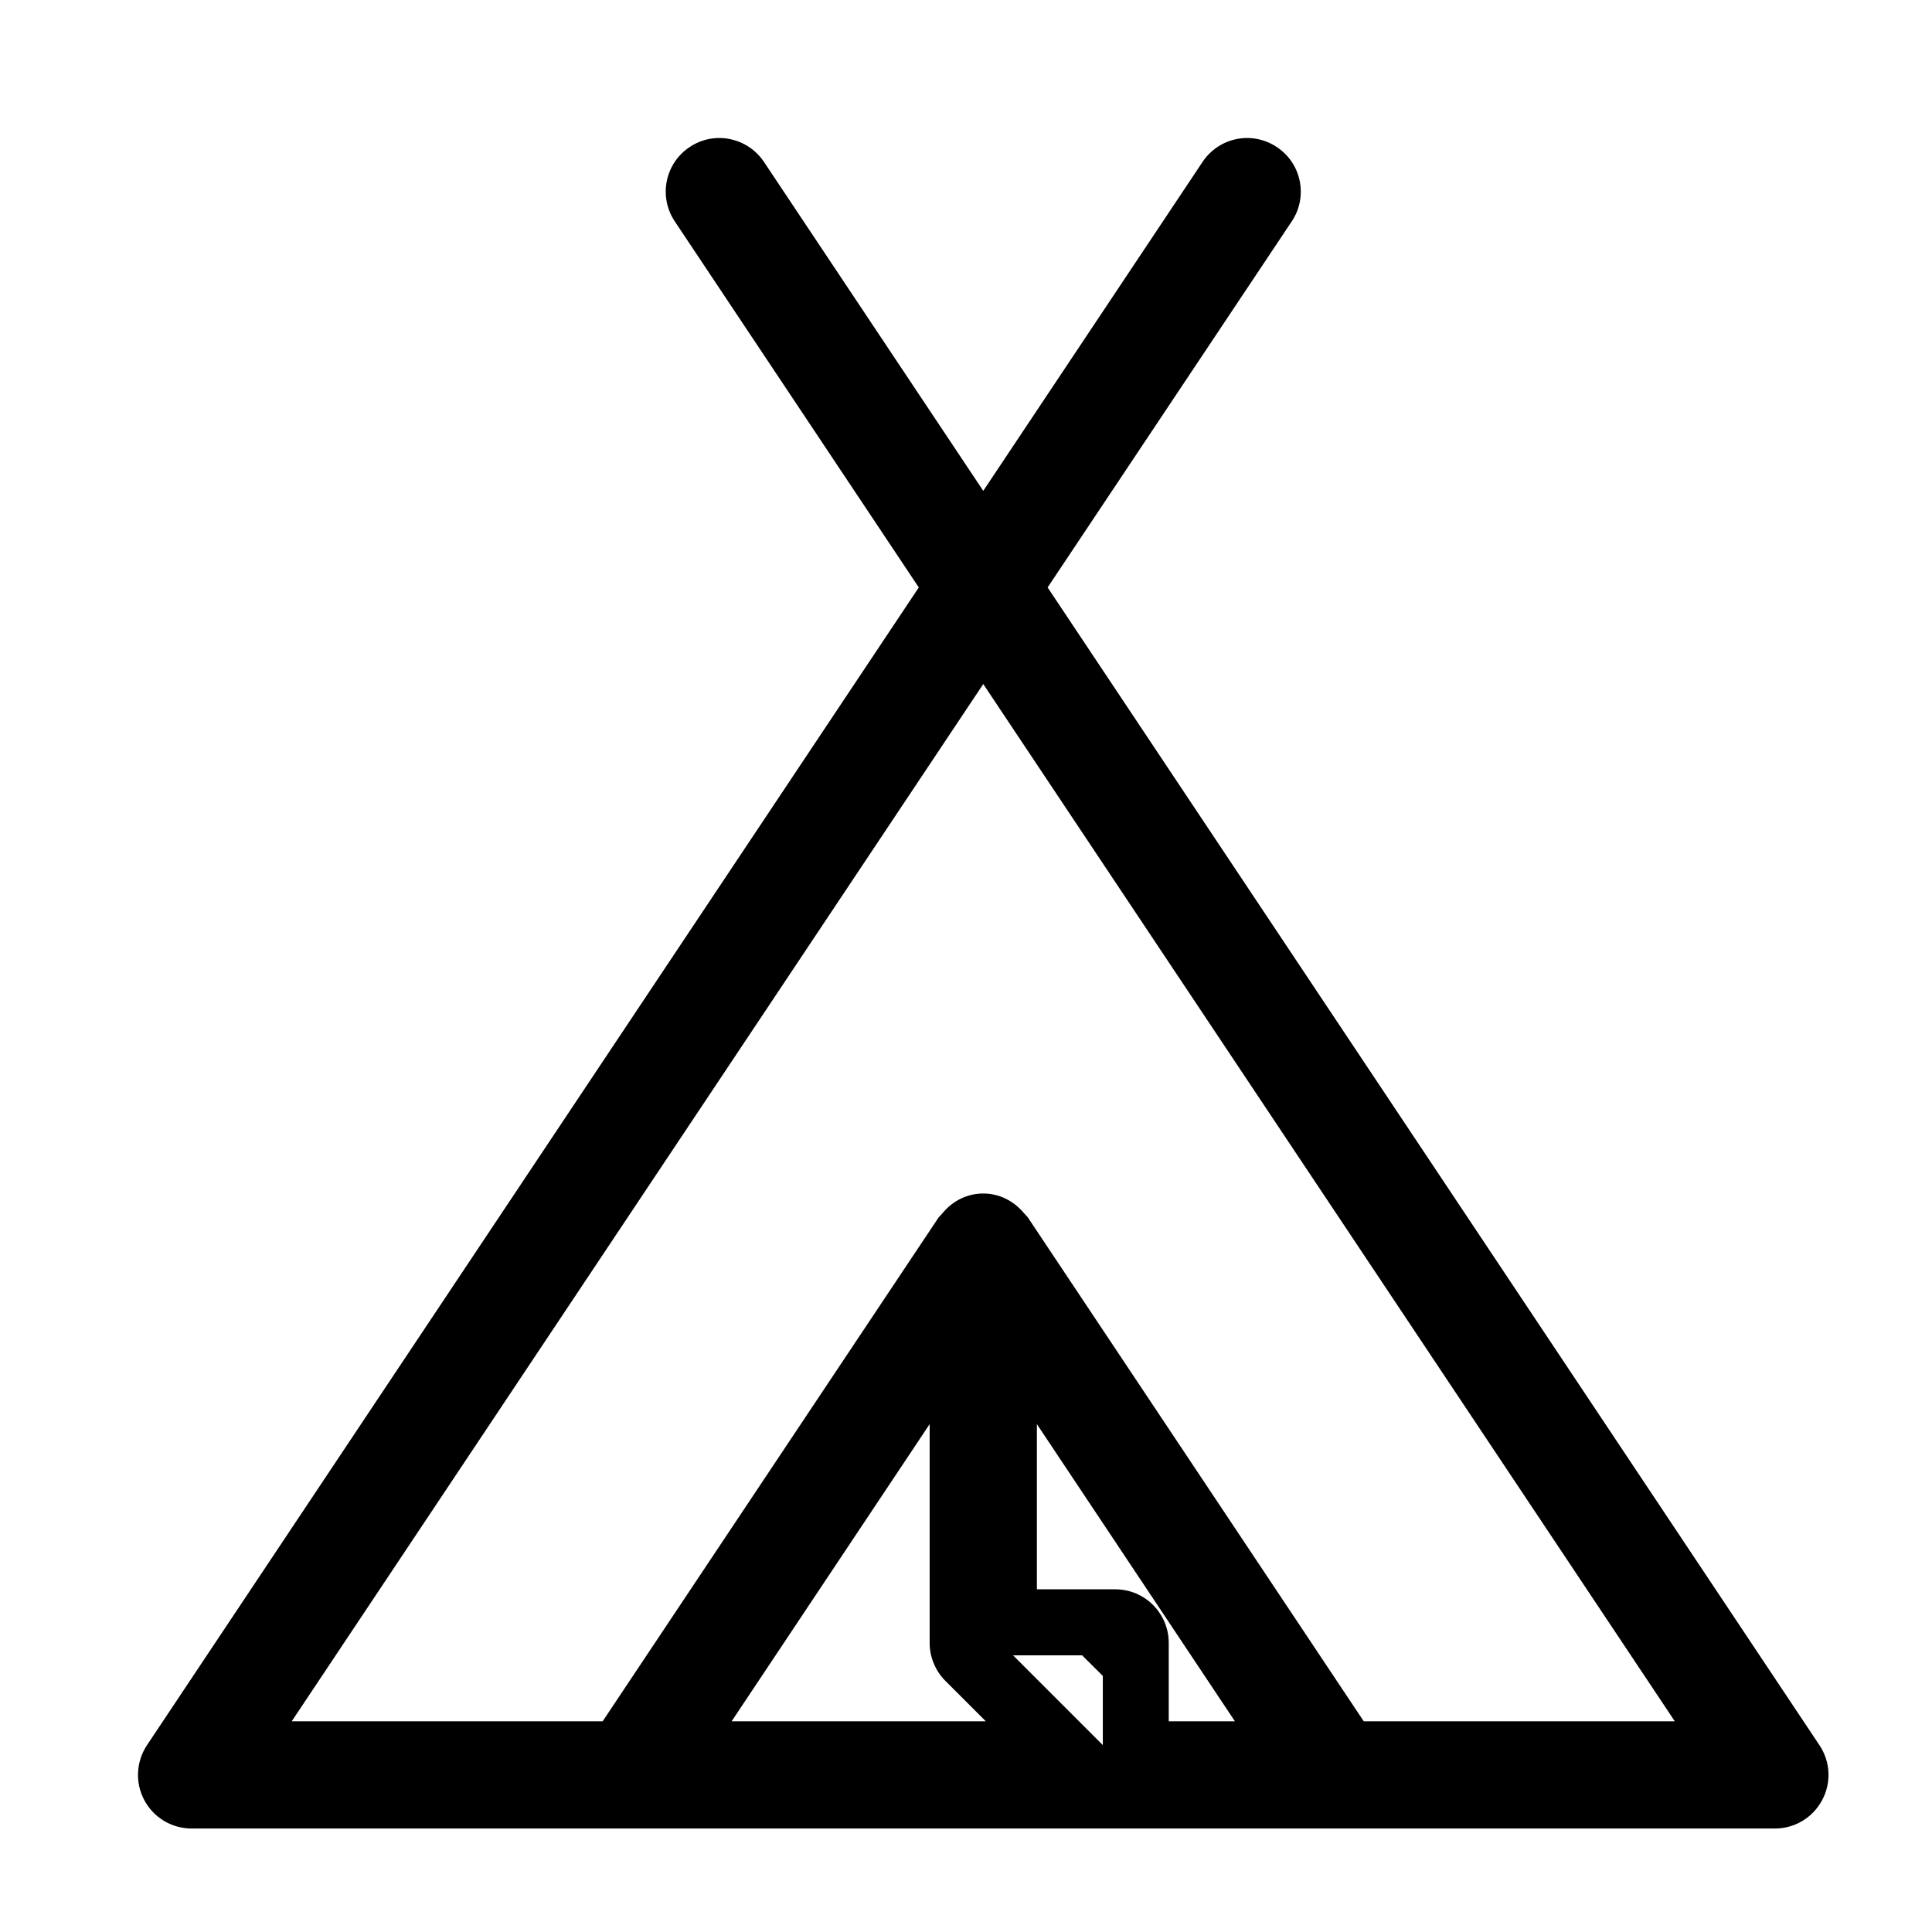 <svg width="16" height="16" viewBox="0 0 16 16" fill="currentColor" xmlns="http://www.w3.org/2000/svg">
<path fill-rule="evenodd" clip-rule="evenodd" d="M8.676 4.865L15.068 14.453C15.159 14.589 15.168 14.764 15.09 14.908C15.013 15.053 14.863 15.143 14.699 15.143H1.587C1.423 15.143 1.272 15.053 1.195 14.908C1.118 14.764 1.127 14.589 1.217 14.453L7.609 4.865L5.588 1.833C5.452 1.629 5.507 1.354 5.711 1.218C5.915 1.081 6.19 1.137 6.327 1.341L8.143 4.065L9.959 1.341C10.095 1.137 10.37 1.081 10.574 1.218C10.779 1.353 10.834 1.63 10.698 1.833L8.676 4.865ZM8.39 13.709H8.962L9.133 13.879V14.452L8.39 13.709ZM7.734 13.778C7.756 13.831 7.788 13.879 7.829 13.92L8.164 14.255H6.059L7.699 11.794V13.606C7.699 13.666 7.711 13.724 7.734 13.778ZM10.227 14.255L8.587 11.794V13.162H9.236C9.481 13.162 9.679 13.361 9.679 13.606V14.255H10.227ZM8.143 5.665L13.87 14.255H11.294L8.512 10.082C8.493 10.06 8.483 10.049 8.476 10.042C8.391 9.943 8.273 9.884 8.143 9.884C8.011 9.884 7.892 9.944 7.809 10.043C7.802 10.05 7.792 10.061 7.772 10.084L4.991 14.255H2.416L8.143 5.665Z" />
</svg>
